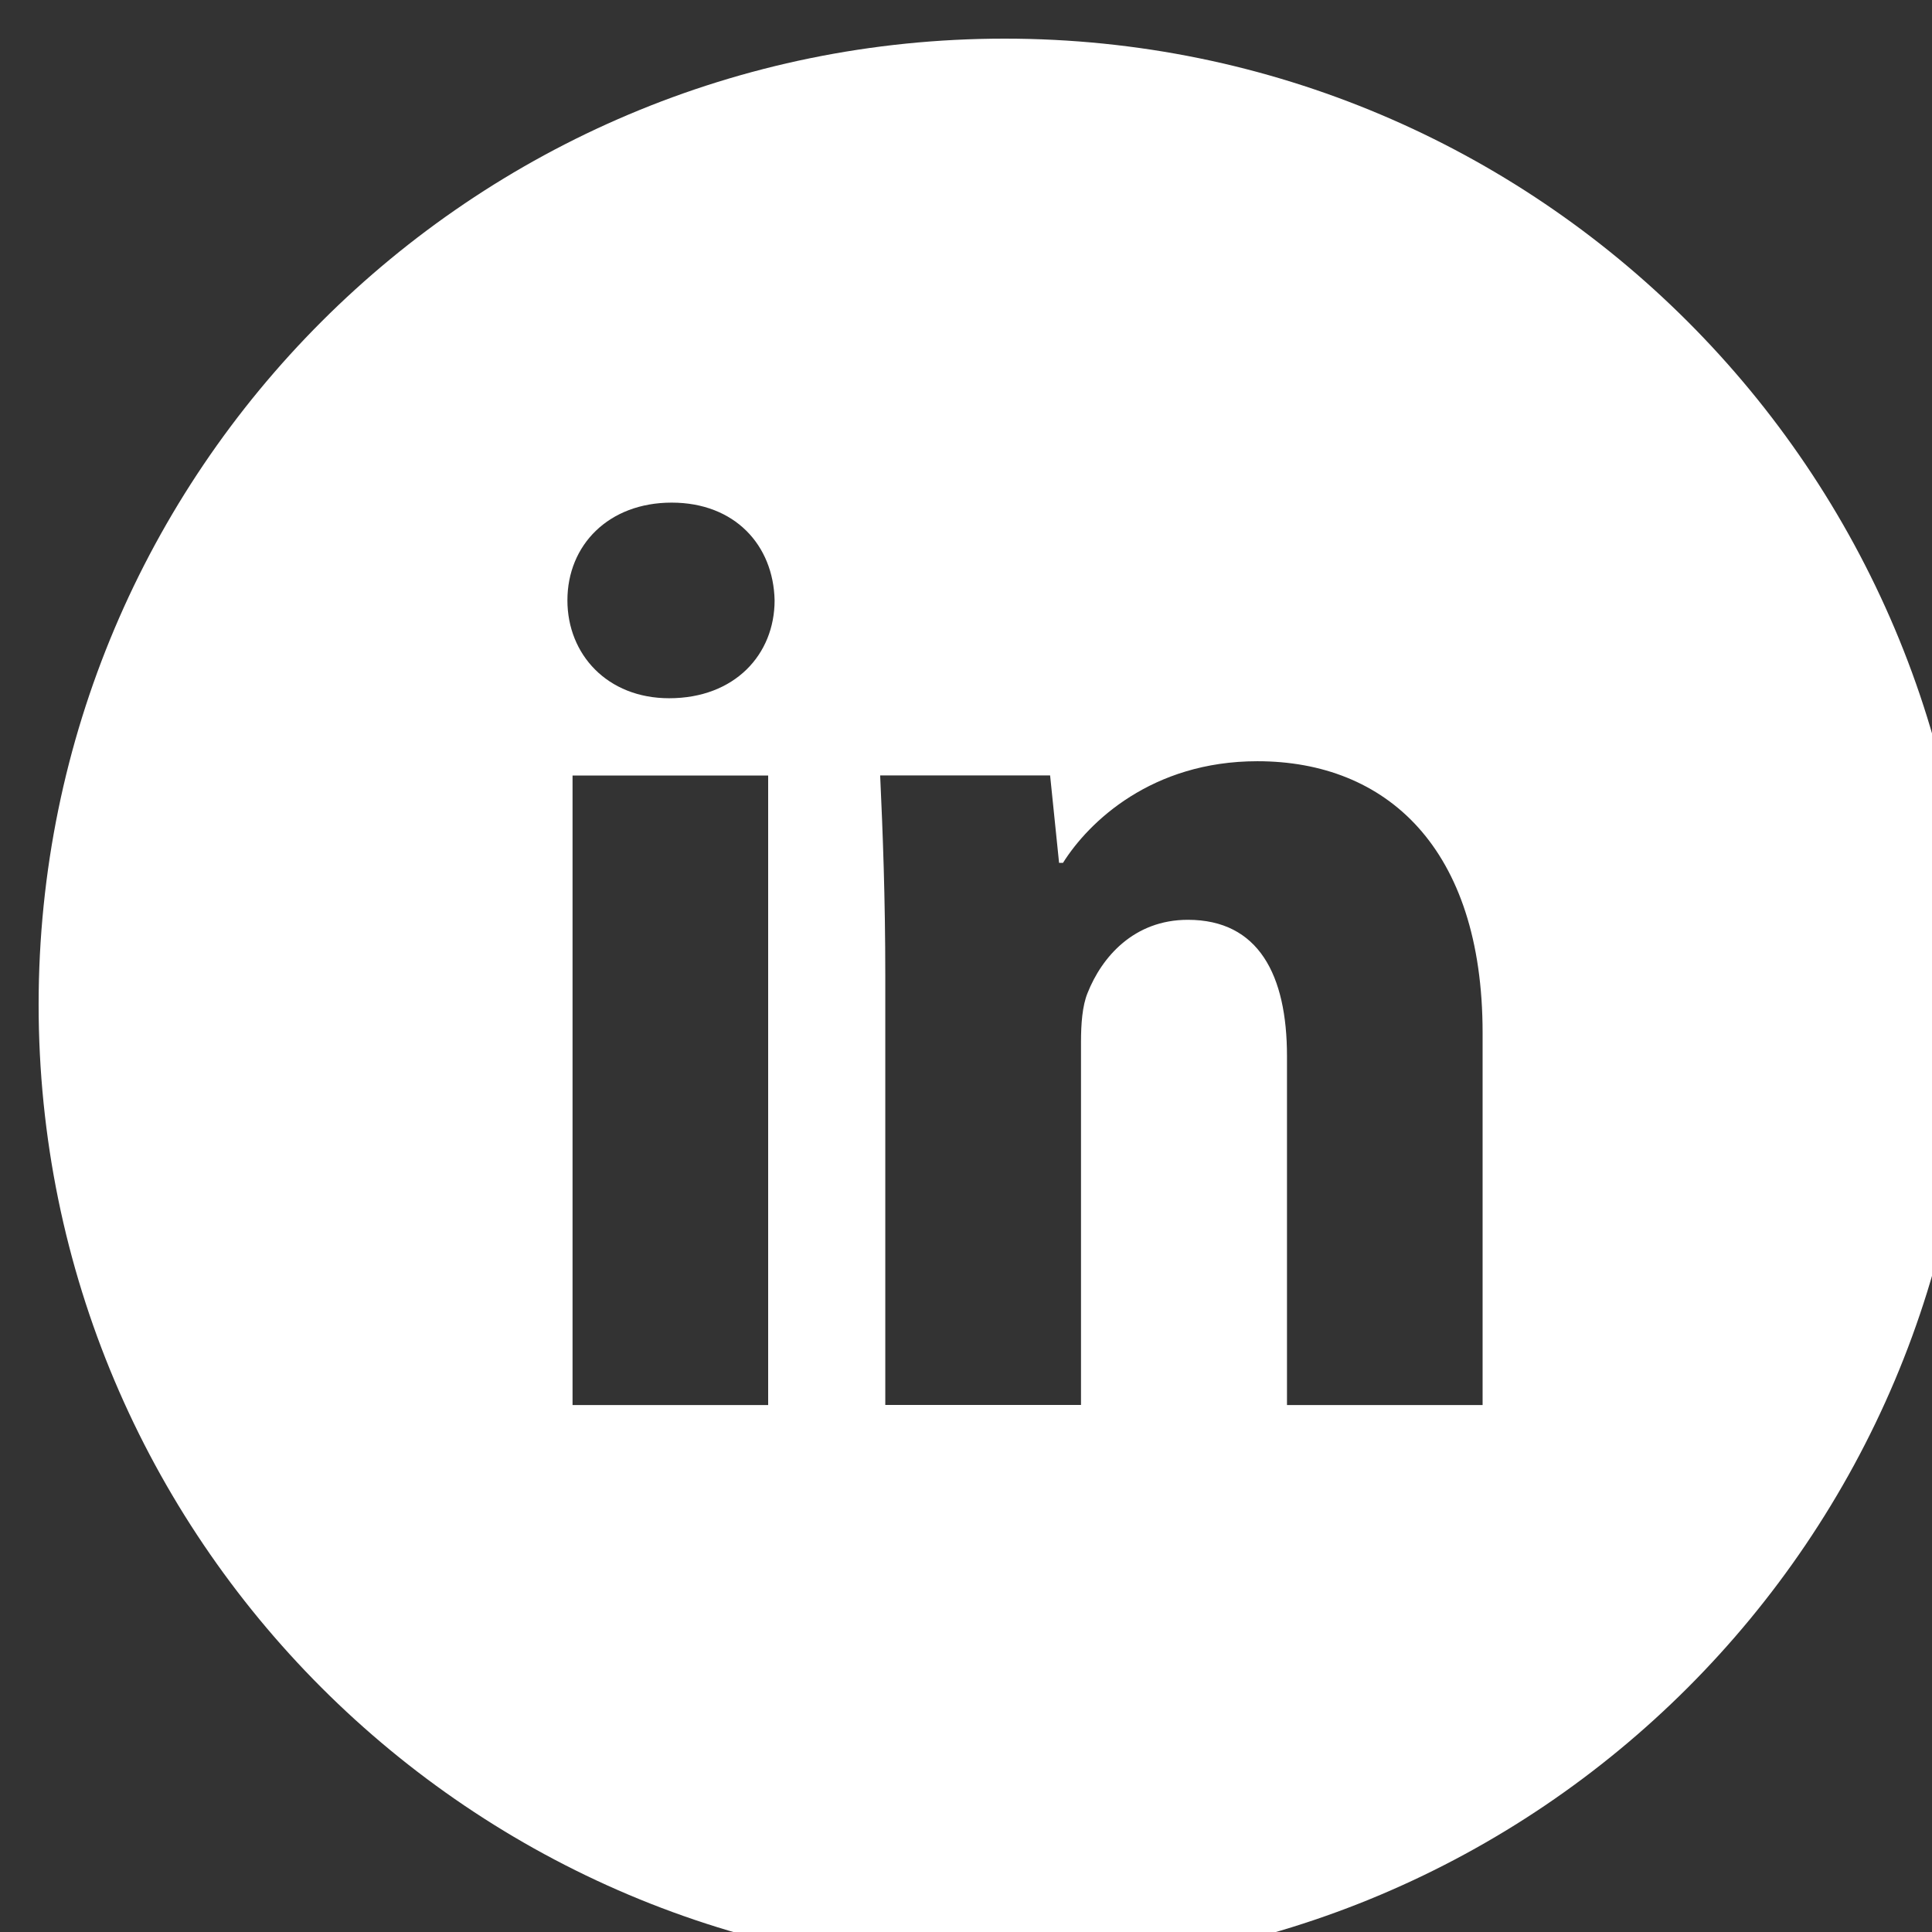 <svg width="120" height="120" viewBox="0 0 120 120" fill="none" xmlns="http://www.w3.org/2000/svg">
<rect x="0" y="0" width="120" height="120" fill="#333333" stroke="none"/>
<g clip-path="url(#clip0_408_327)">
<path d="M62.399 2.4C29.262 2.4 2.399 29.262 2.399 62.4C2.399 95.537 29.262 122.4 62.399 122.4C95.537 122.4 122.399 95.537 122.399 62.4C122.399 29.262 95.537 2.4 62.399 2.4ZM47.712 87.269H35.562V48.169H47.712V87.269ZM41.562 43.369C37.724 43.369 35.243 40.65 35.243 37.288C35.243 33.856 37.799 31.219 41.718 31.219C45.637 31.219 48.037 33.856 48.112 37.288C48.112 40.65 45.637 43.369 41.562 43.369ZM92.087 87.269H79.937V65.6C79.937 60.556 78.174 57.131 73.781 57.131C70.424 57.131 68.431 59.45 67.549 61.681C67.224 62.475 67.143 63.6 67.143 64.719V87.263H54.987V60.638C54.987 55.756 54.831 51.675 54.668 48.163H65.224L65.781 53.594H66.024C67.624 51.044 71.543 47.281 78.099 47.281C86.093 47.281 92.087 52.638 92.087 64.15V87.269V87.269Z" fill="white"/>
</g>
<defs>
<clipPath id="clip0_408_327">
<rect width="120" height="120" fill="white"/>
</clipPath>
</defs>
</svg>
